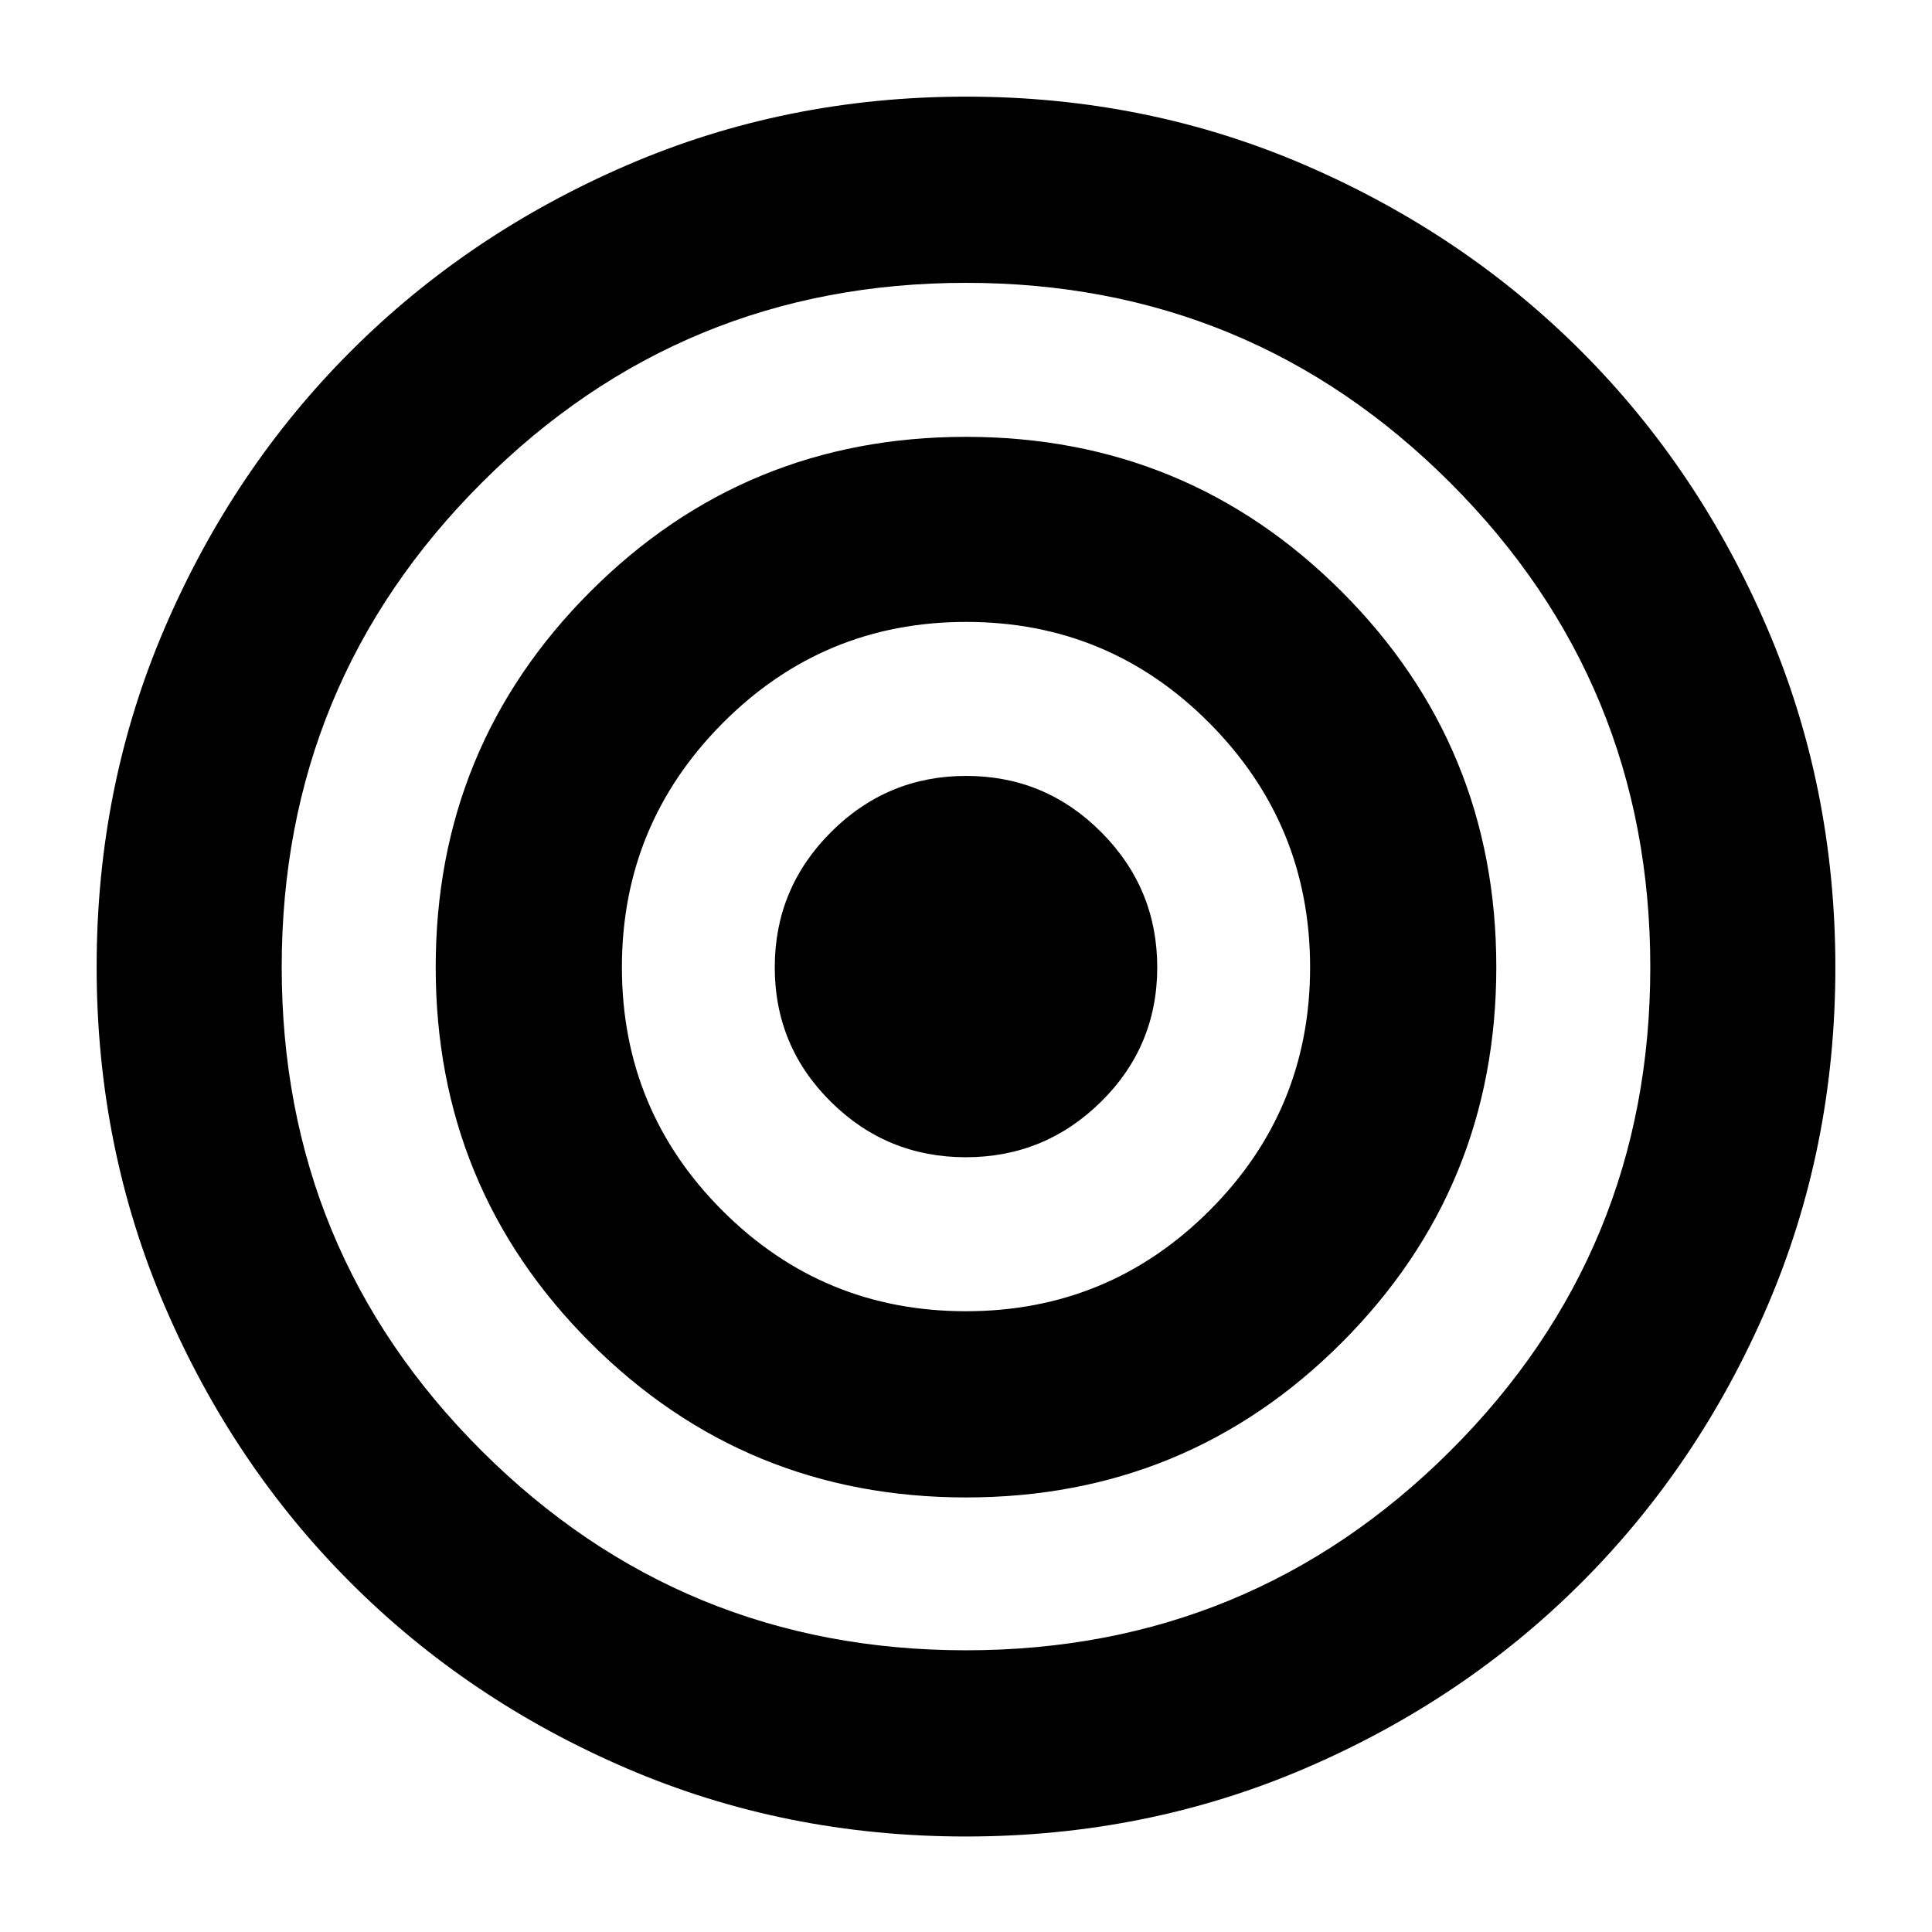 <svg xmlns="http://www.w3.org/2000/svg" height="24" viewBox="0 -960 960 960" width="24"><path d="M479.854-47.455q-89.702 0-168.459-33.848T174.174-173.62q-58.464-58.469-92.31-137.364Q48.02-389.879 48.02-479.581q0-89.702 33.848-168.459t92.236-137.236q58.389-58.479 137.321-92.591 78.933-34.113 168.678-34.113 89.745 0 168.62 34.116 78.875 34.115 137.221 92.599 58.346 58.484 92.191 137.379 33.845 78.895 33.845 168.597 0 89.702-33.848 168.46-33.848 78.757-92.317 137.221-58.469 58.464-137.364 92.308-78.895 33.845-168.597 33.845Zm.146-92.522q141.283 0 240.653-99.088 99.37-99.087 99.37-240.37 0-141.283-99.37-240.653-99.37-99.369-240.653-99.369t-240.653 99.369q-99.37 99.37-99.37 240.653t99.37 240.37q99.37 99.088 240.653 99.088Zm.037-75.956q-109.777 0-186.658-76.844-76.88-76.844-76.88-186.621 0-109.776 76.843-186.657 76.844-76.881 186.621-76.881 109.777 0 186.657 76.844 76.881 76.843 76.881 186.62t-76.843 186.658q-76.844 76.881-186.621 76.881Zm-.112-92.523q70.966 0 121.01-49.969 50.044-49.968 50.044-120.935 0-70.966-49.969-121.292-49.968-50.327-120.935-50.327-70.966 0-121.01 50.327-50.044 50.326-50.044 121.292 0 70.967 49.969 120.935 49.968 49.969 120.935 49.969Zm-.032-76.521q-39.241 0-67.078-27.577-27.838-27.577-27.838-66.818t27.945-67.163q27.944-27.922 67.185-27.922t67.078 27.944q27.838 27.944 27.838 67.185t-27.945 66.796q-27.944 27.555-67.185 27.555Z"/></svg>